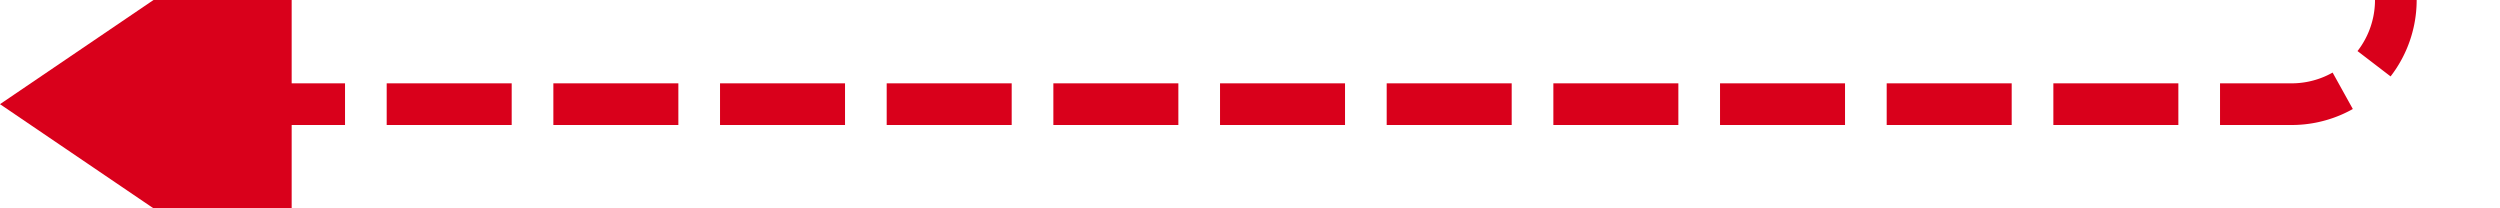 ﻿<?xml version="1.0" encoding="utf-8"?>
<svg version="1.1" xmlns:xlink="http://www.w3.org/1999/xlink" width="120px" height="10px" preserveAspectRatio="xMinYMid meet" viewBox="793 1005  120 8" xmlns="http://www.w3.org/2000/svg">
  <path d="M 980 133  L 980 138  A 5 5 0 0 1 975 143 L 913 143  A 5 5 0 0 0 908 148 L 908 1004  A 5 5 0 0 1 903 1009 L 805 1009  " stroke-width="2" stroke-dasharray="6,2" stroke="#d9001b" fill="none" />
  <path d="M 807 999.5  L 793 1009  L 807 1018.5  L 807 999.5  Z " fill-rule="nonzero" fill="#d9001b" stroke="none" />
</svg>